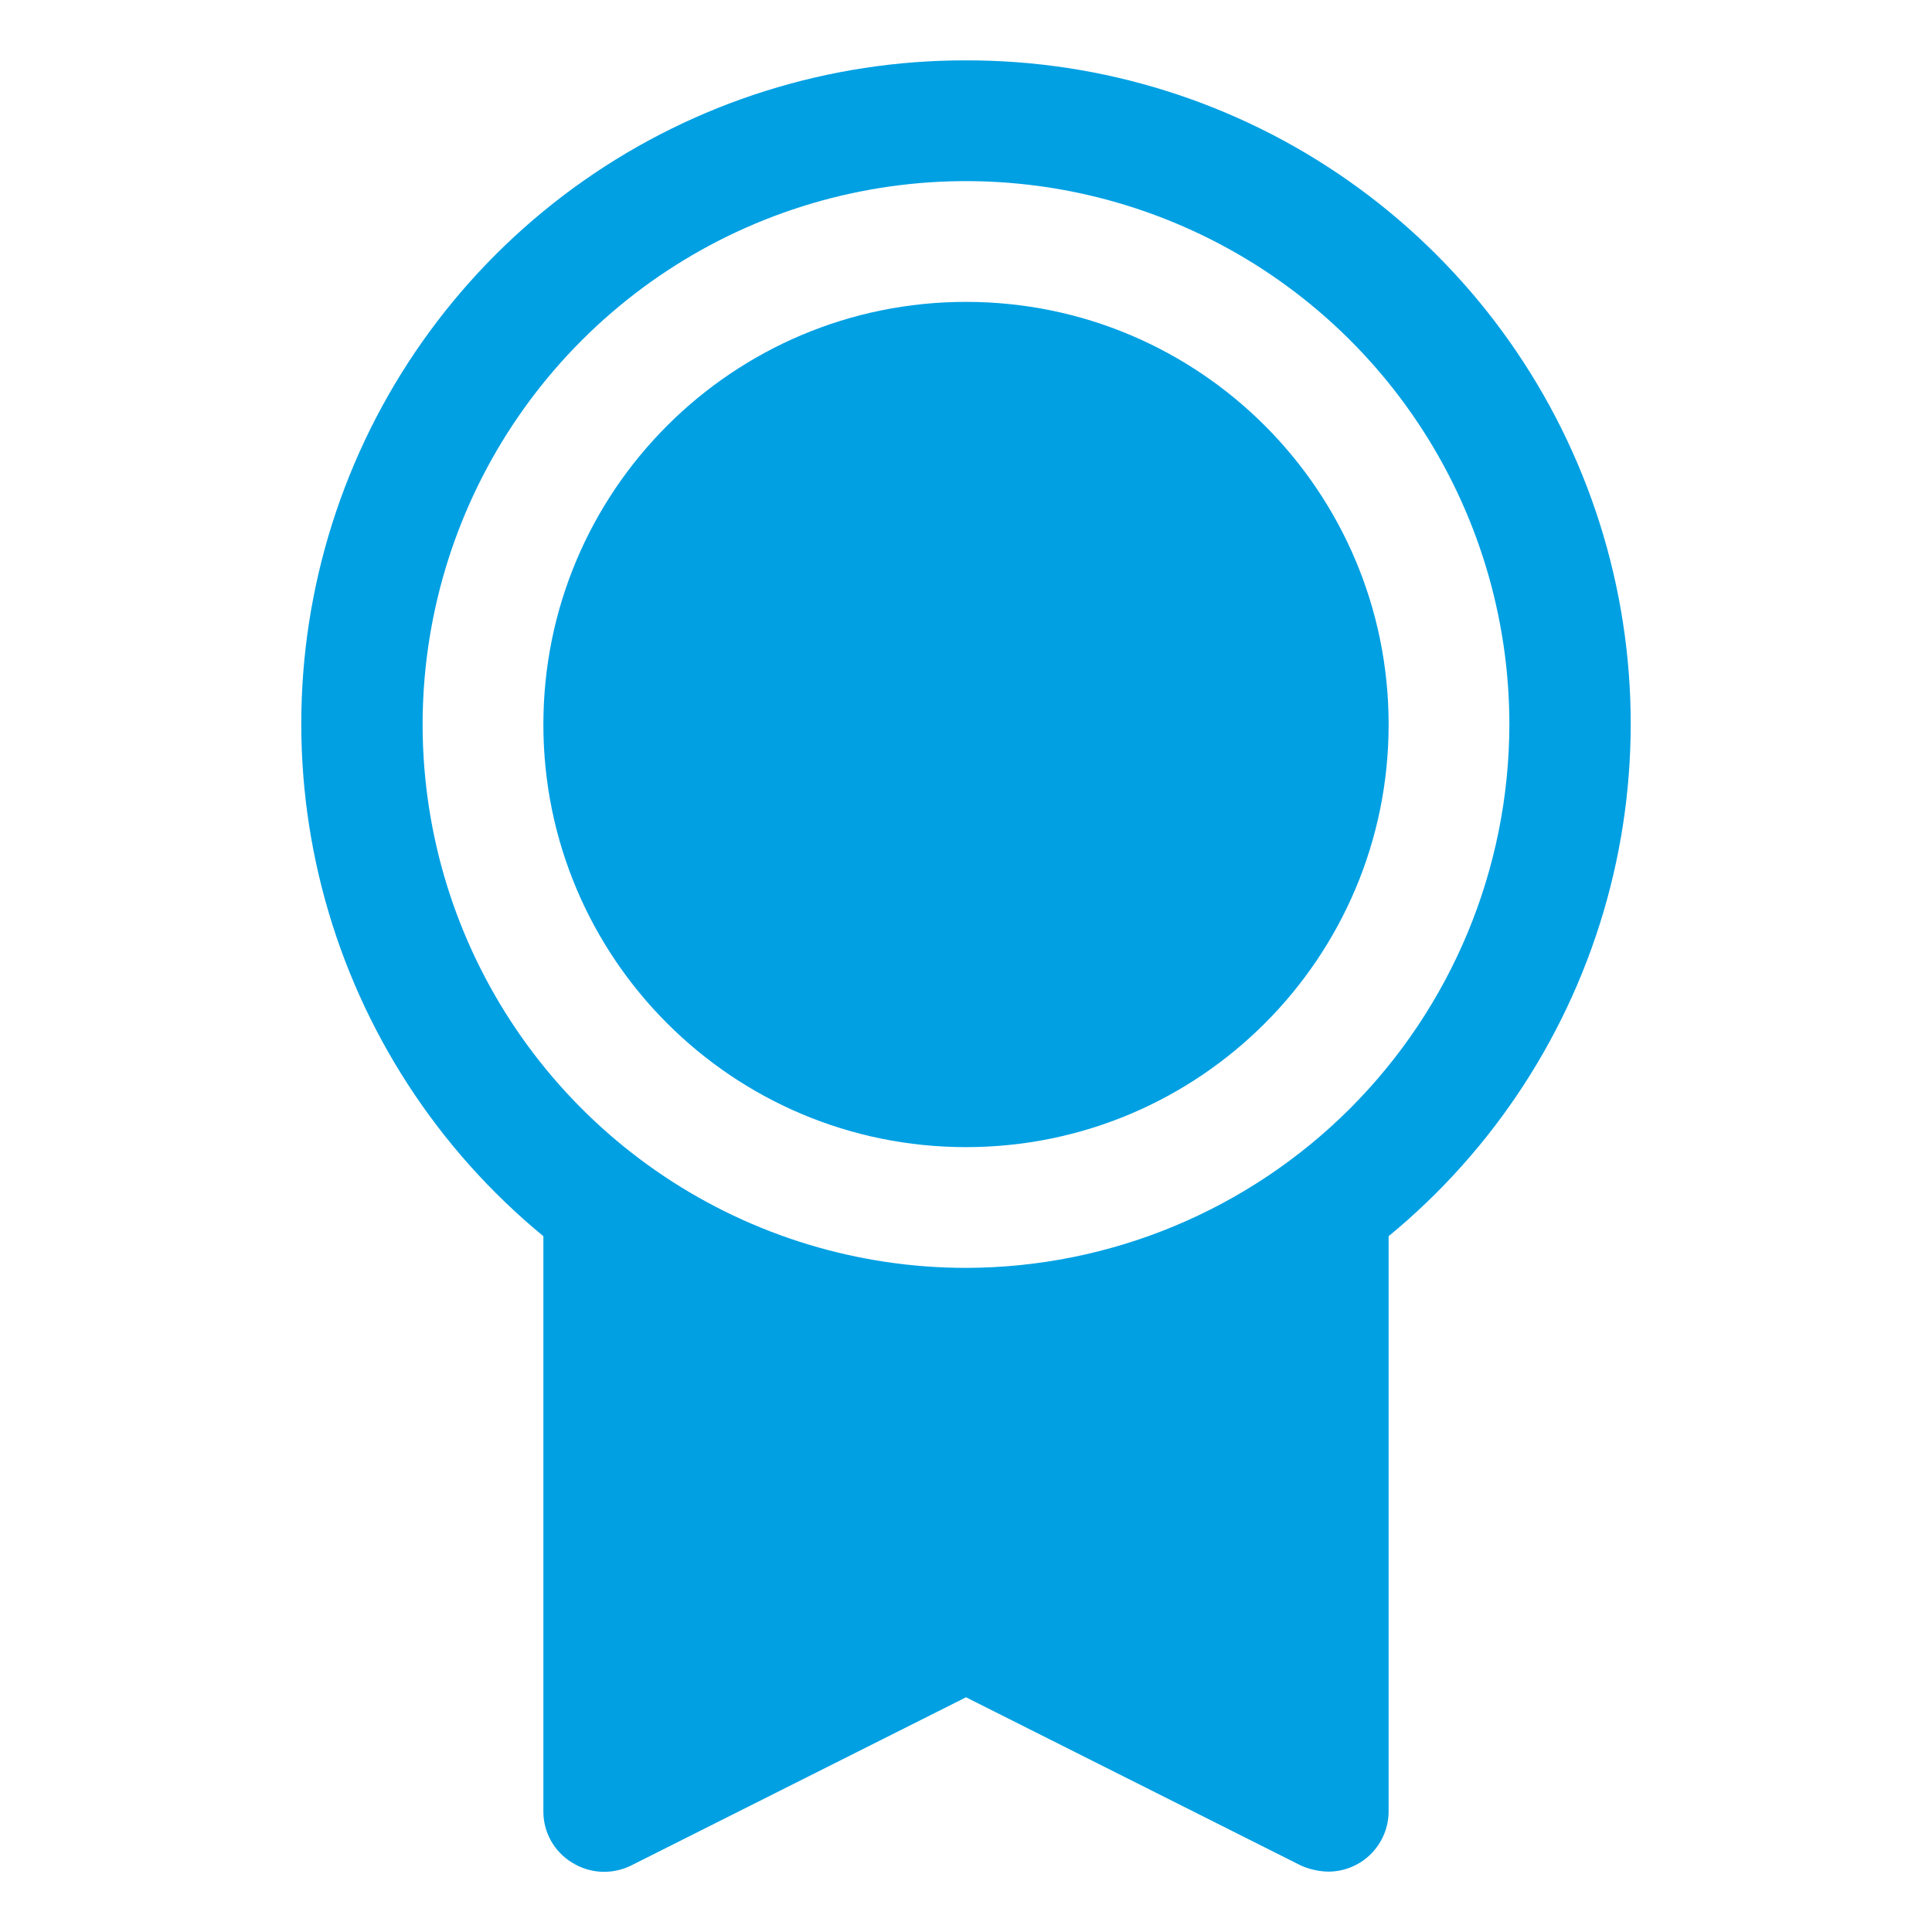 <svg width="60" height="60" viewBox="0 0 60 60" fill="none" xmlns="http://www.w3.org/2000/svg">
<path d="M30 35.625C37.249 35.625 43.125 29.749 43.125 22.5C43.125 15.251 37.249 9.375 30 9.375C22.751 9.375 16.875 15.251 16.875 22.5C16.875 29.749 22.751 35.625 30 35.625Z" fill="#00A0E3"/>
<path d="M30 1.875C25.751 1.866 21.603 3.172 18.125 5.612C14.646 8.053 12.008 11.509 10.571 15.508C9.134 19.507 8.968 23.852 10.096 27.948C11.225 32.045 13.593 35.692 16.875 38.391V56.25C16.873 56.57 16.954 56.885 17.11 57.164C17.266 57.444 17.492 57.678 17.766 57.844C18.037 58.014 18.347 58.112 18.668 58.129C18.988 58.145 19.306 58.079 19.594 57.938L30 52.711L40.406 57.938C40.672 58.055 40.959 58.119 41.25 58.125C41.747 58.125 42.224 57.928 42.576 57.576C42.927 57.224 43.125 56.747 43.125 56.25V38.391C46.407 35.692 48.775 32.045 49.904 27.948C51.032 23.852 50.866 19.507 49.429 15.508C47.992 11.509 45.353 8.053 41.875 5.612C38.397 3.172 34.249 1.866 30 1.875ZM30 39.375C26.662 39.375 23.4 38.385 20.625 36.531C17.85 34.677 15.687 32.041 14.409 28.958C13.132 25.874 12.798 22.481 13.449 19.208C14.1 15.934 15.707 12.928 18.068 10.568C20.428 8.208 23.434 6.6 26.708 5.949C29.981 5.298 33.374 5.632 36.458 6.91C39.541 8.187 42.177 10.35 44.031 13.125C45.885 15.9 46.875 19.163 46.875 22.5C46.869 26.974 45.089 31.262 41.926 34.426C38.762 37.589 34.474 39.369 30 39.375Z" fill="#00A0E3"/>
</svg>
